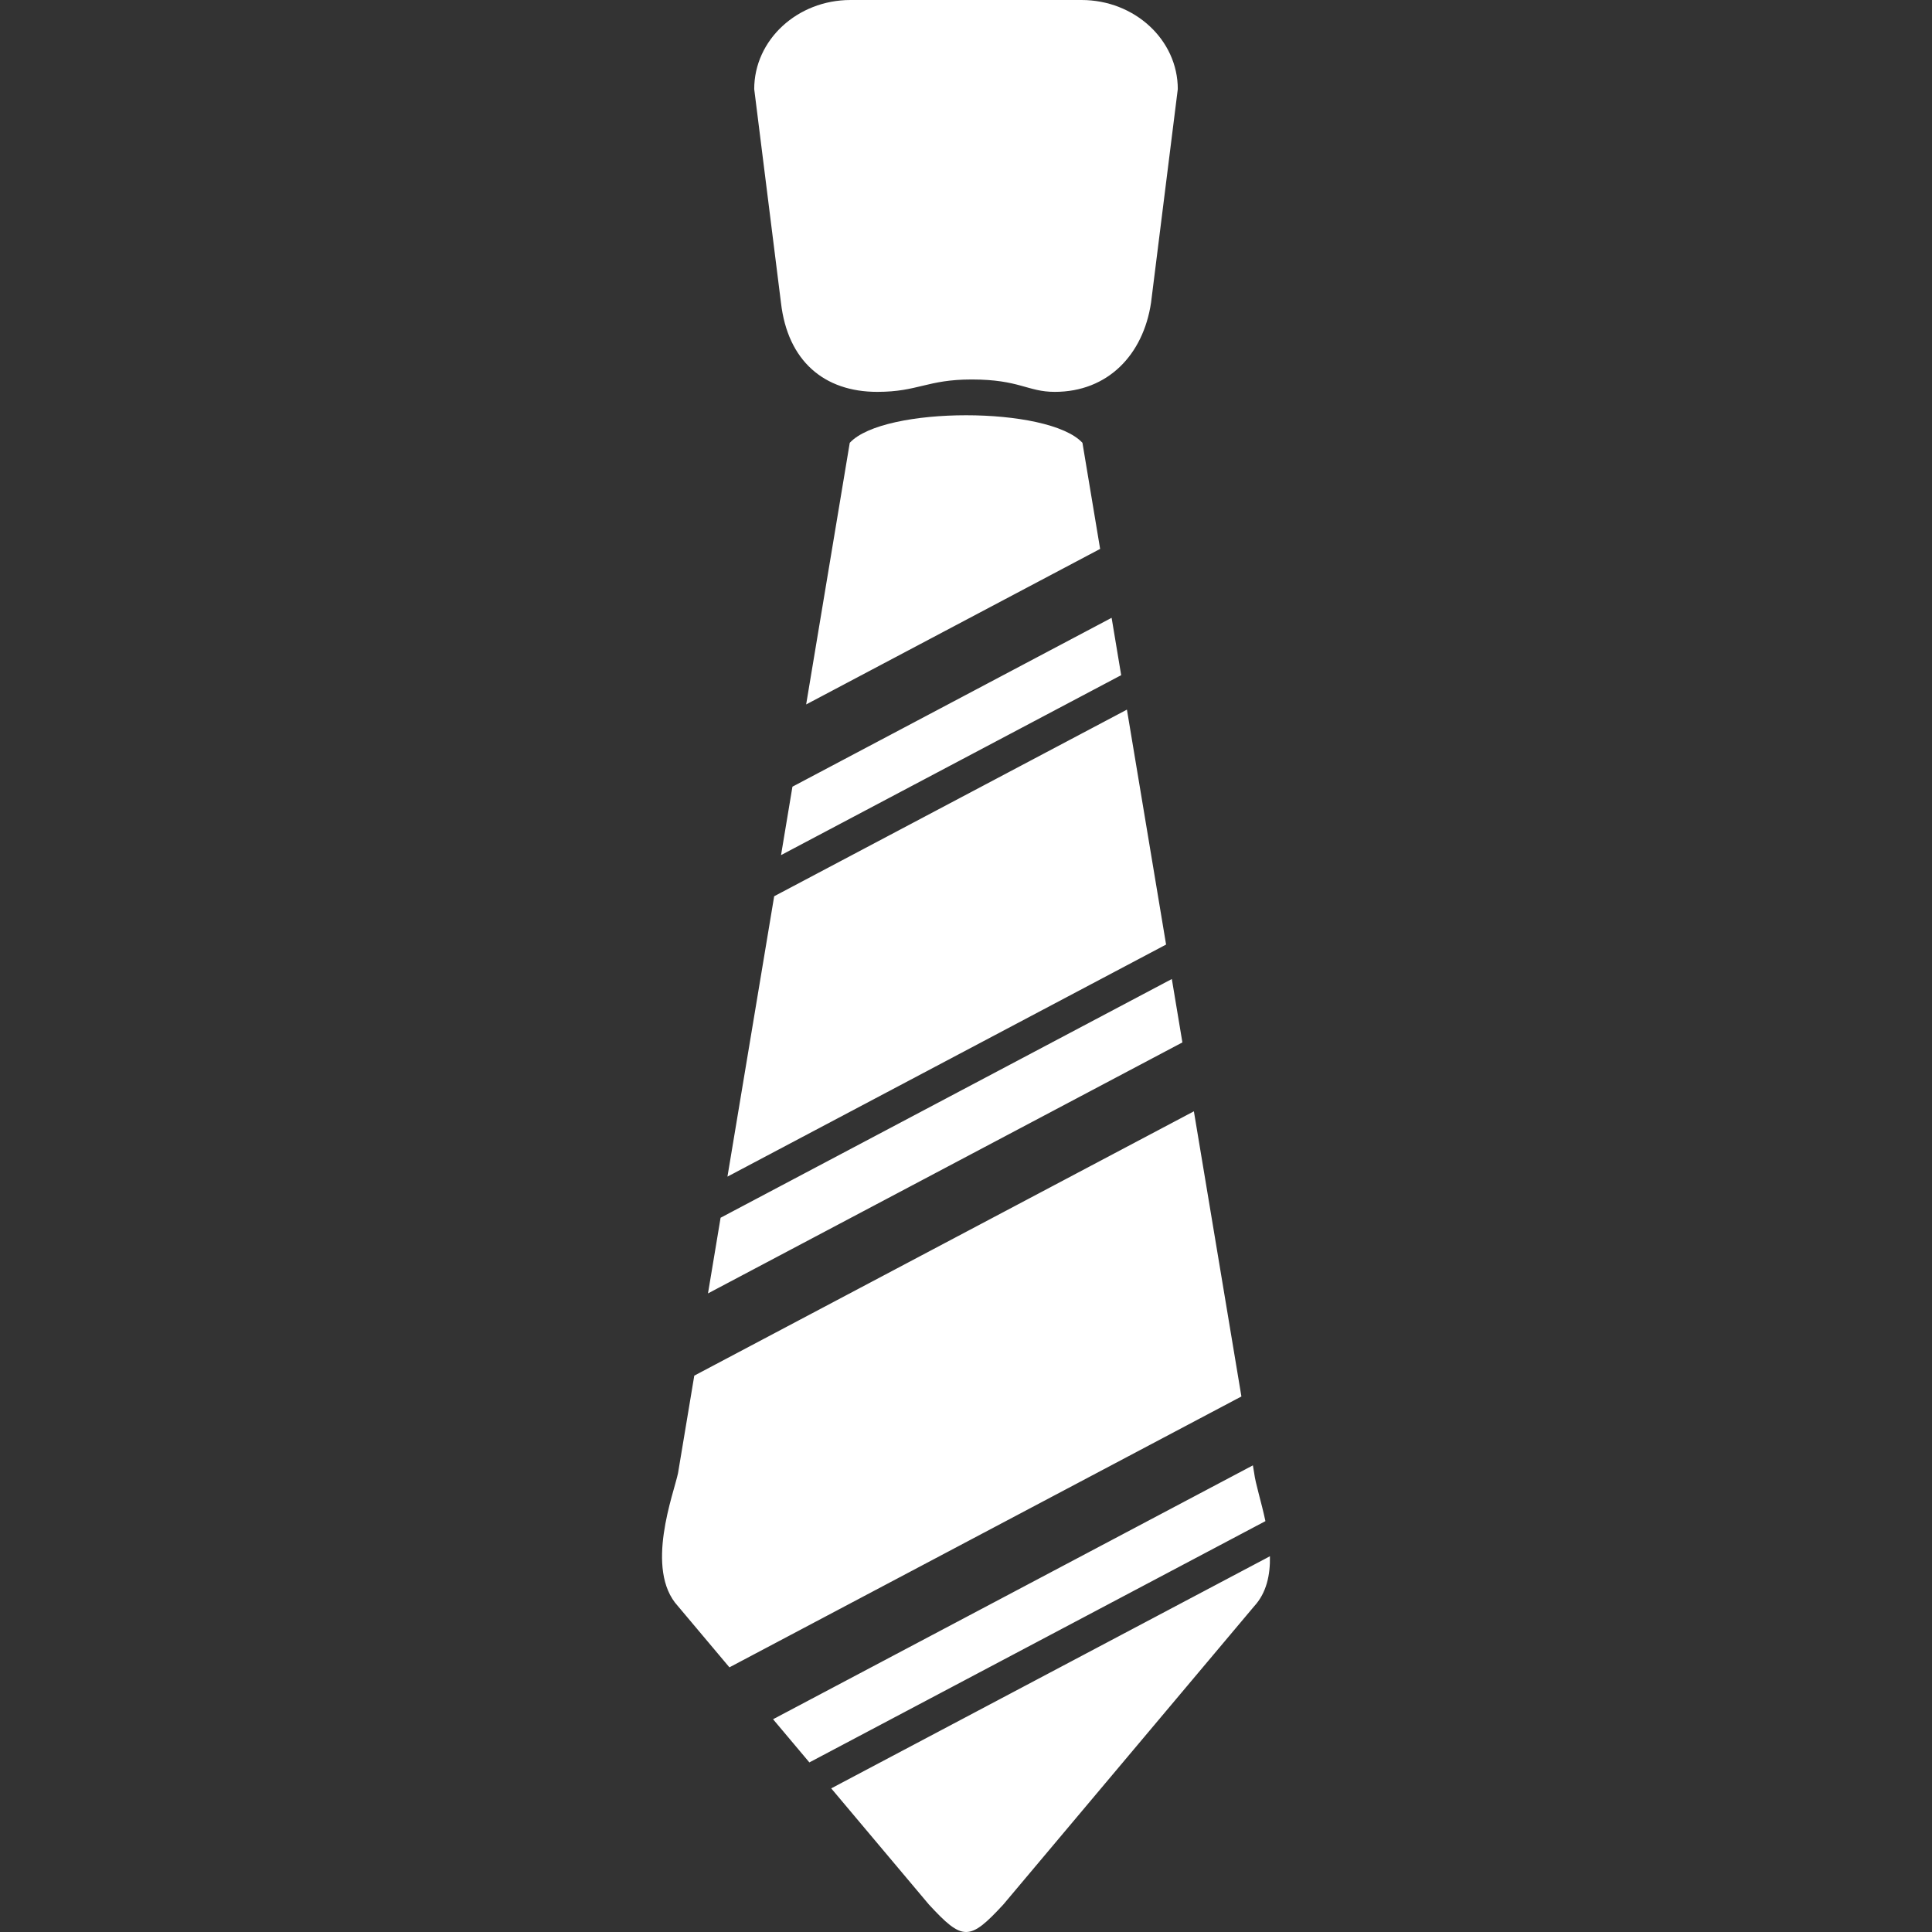 <?xml version="1.0" encoding="iso-8859-1"?>
<!-- Generator: Adobe Illustrator 16.0.0, SVG Export Plug-In . SVG Version: 6.00 Build 0)  -->
<!DOCTYPE svg PUBLIC "-//W3C//DTD SVG 1.1//EN" "http://www.w3.org/Graphics/SVG/1.1/DTD/svg11.dtd">
<svg xmlns="http://www.w3.org/2000/svg" xmlns:xlink="http://www.w3.org/1999/xlink" version="1.1" id="Capa_1" x="0px" y="0px" width="512px" height="512px" viewBox="0 0 890.955 890.954" style="enable-background:new 0 0 890.955 890.954;" xml:space="preserve">
<rect x="0" y="0" width="890.955" height="890.954" fill="#333333" stroke="none"/>
<g>
	<g>
		<path d="M486.399,180.712c24.521,0,40.811-17.122,44.409-41.096l12.34-98.526c0-22.689-19.889-41.09-44.411-41.09H392.23    c-24.531,0-44.418,18.401-44.418,41.09l12.338,98.526c3.086,26.825,19.888,41.096,44.412,41.096    c18.837,0,22.951-5.714,43.514-5.714C470.172,174.998,473.83,180.712,486.399,180.712" fill="#FFFFFF"/>
		<polygon points="540.397,451.477 332.307,561.57 326.493,596.463 545.269,480.717   " fill="#FFFFFF"/>
		<polygon points="519.69,327.246 357.017,413.31 335.468,542.607 537.749,435.59   " fill="#FFFFFF"/>
		<polygon points="360.179,394.339 517.04,311.352 512.63,284.905 365.439,362.781   " fill="#FFFFFF"/>
		<path d="M312.679,740.73l23.695,28.174L572.484,643.99l-21.918-131.504L320.171,634.385l-7.492,44.951    C310.817,688.498,297.052,723.77,312.679,740.73" fill="#FFFFFF"/>
		<path d="M383.321,824.719l45.026,53.535c15.627,16.934,18.734,16.934,34.367,0L578.375,740.73    c5.718-6.205,7.439-14.475,7.266-23.057L383.321,824.719z" fill="#FFFFFF"/>
		<path d="M507.334,253.134l-8.154-48.92c-15.627-16.955-91.673-16.955-107.312,0l-20.109,120.647L507.334,253.134z" fill="#FFFFFF"/>
		<path d="M578.375,679.336l-0.597-3.576L356.501,792.834l16.749,19.912L583.558,701.48    C581.625,692.359,578.972,684.197,578.375,679.336" fill="#FFFFFF"/>
	</g>
</g>
<g>
</g>
<g>
</g>
<g>
</g>
<g>
</g>
<g>
</g>
<g>
</g>
<g>
</g>
<g>
</g>
<g>
</g>
<g>
</g>
<g>
</g>
<g>
</g>
<g>
</g>
<g>
</g>
<g>
</g>
</svg>
